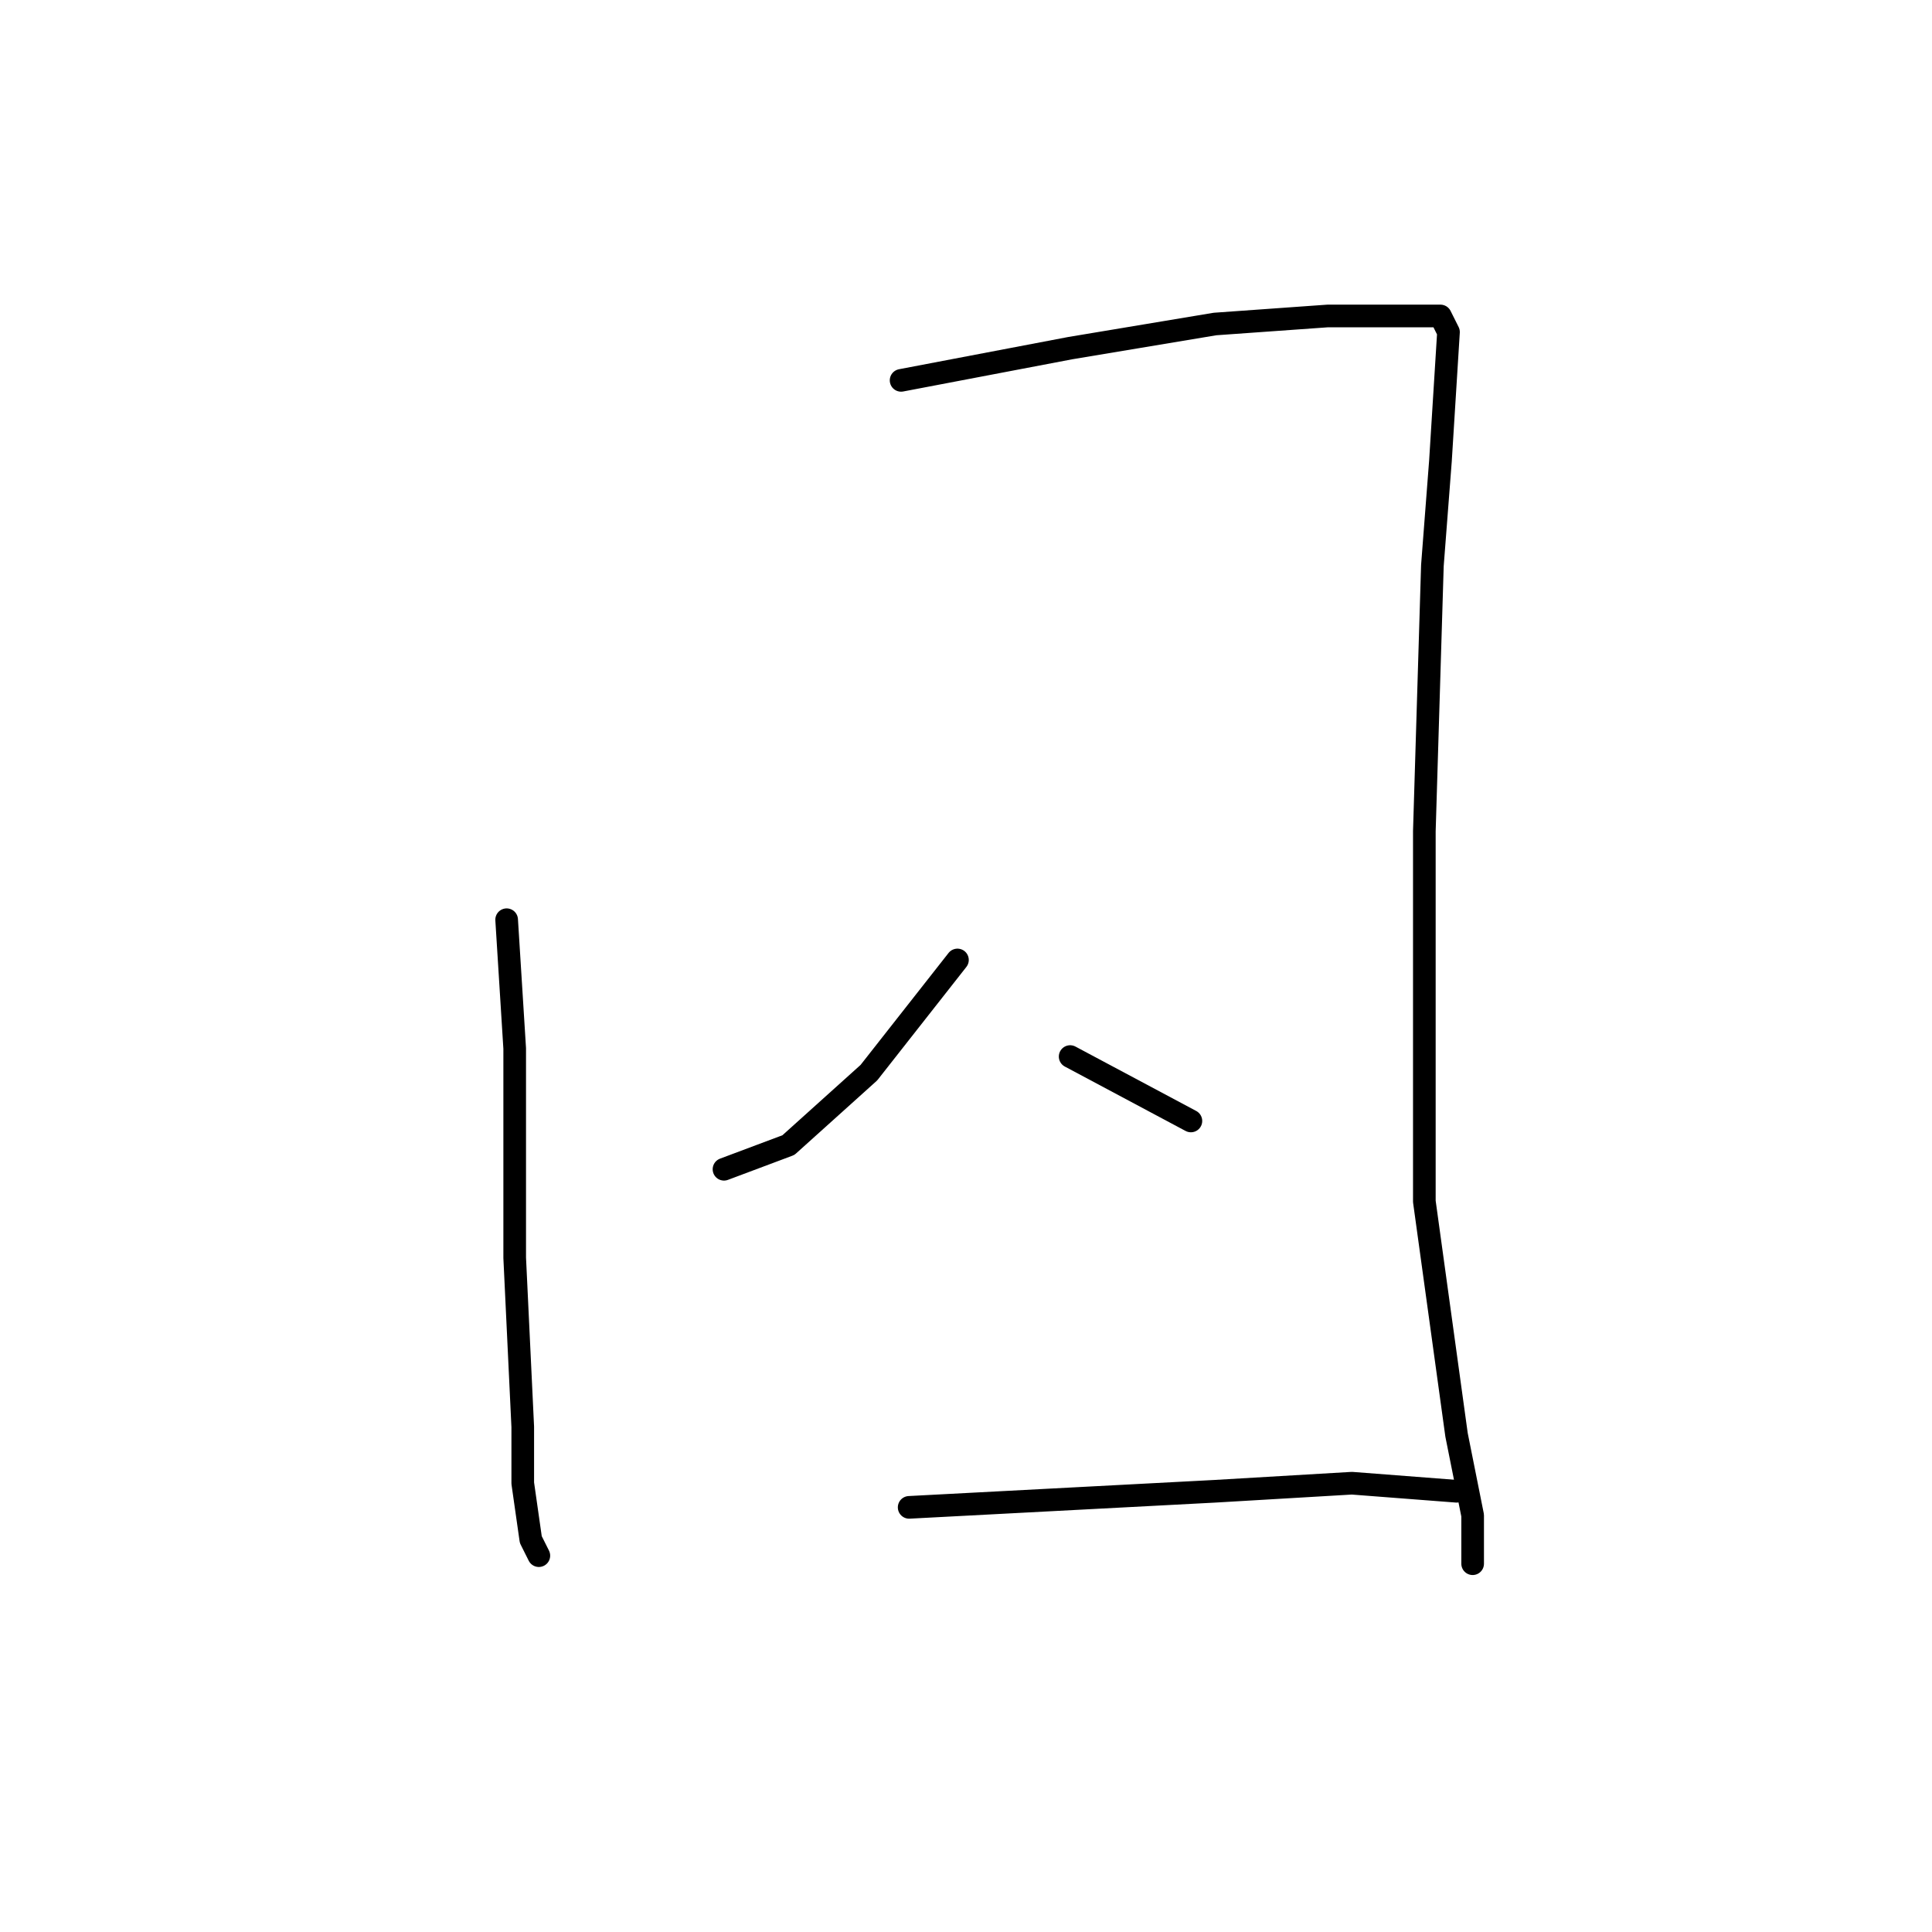 <?xml version="1.0" standalone="no"?>
    <svg width="256" height="256" xmlns="http://www.w3.org/2000/svg" version="1.1">
    <polyline stroke="black" stroke-width="3" stroke-linecap="round" fill="transparent" stroke-linejoin="round" points="67.133 121.867 68.2 138.933 68.2 166.667 69.267 189.067 69.267 196.533 70.333 204 71.4 206.133 71.4 206.133 " />
        <polyline stroke="black" stroke-width="3" stroke-linecap="round" fill="transparent" stroke-linejoin="round" points="119.4 50.4 141.8 46.133 161 42.933 175.933 41.867 187.667 41.867 190.867 41.867 191.933 44 190.867 61.067 189.8 74.933 188.733 110.133 188.733 159.2 193 190.133 195.133 200.8 195.133 204 195.133 207.2 195.133 207.2 " />
        <polyline stroke="black" stroke-width="3" stroke-linecap="round" fill="transparent" stroke-linejoin="round" points="126.867 127.2 115.133 142.133 104.467 151.733 95.933 154.933 95.933 154.933 " />
        <polyline stroke="black" stroke-width="3" stroke-linecap="round" fill="transparent" stroke-linejoin="round" points="141.8 140 157.8 148.533 157.8 148.533 " />
        <polyline stroke="black" stroke-width="3" stroke-linecap="round" fill="transparent" stroke-linejoin="round" points="120.467 199.733 161 197.6 179.133 196.533 193 197.6 193 197.6 " />
        </svg>